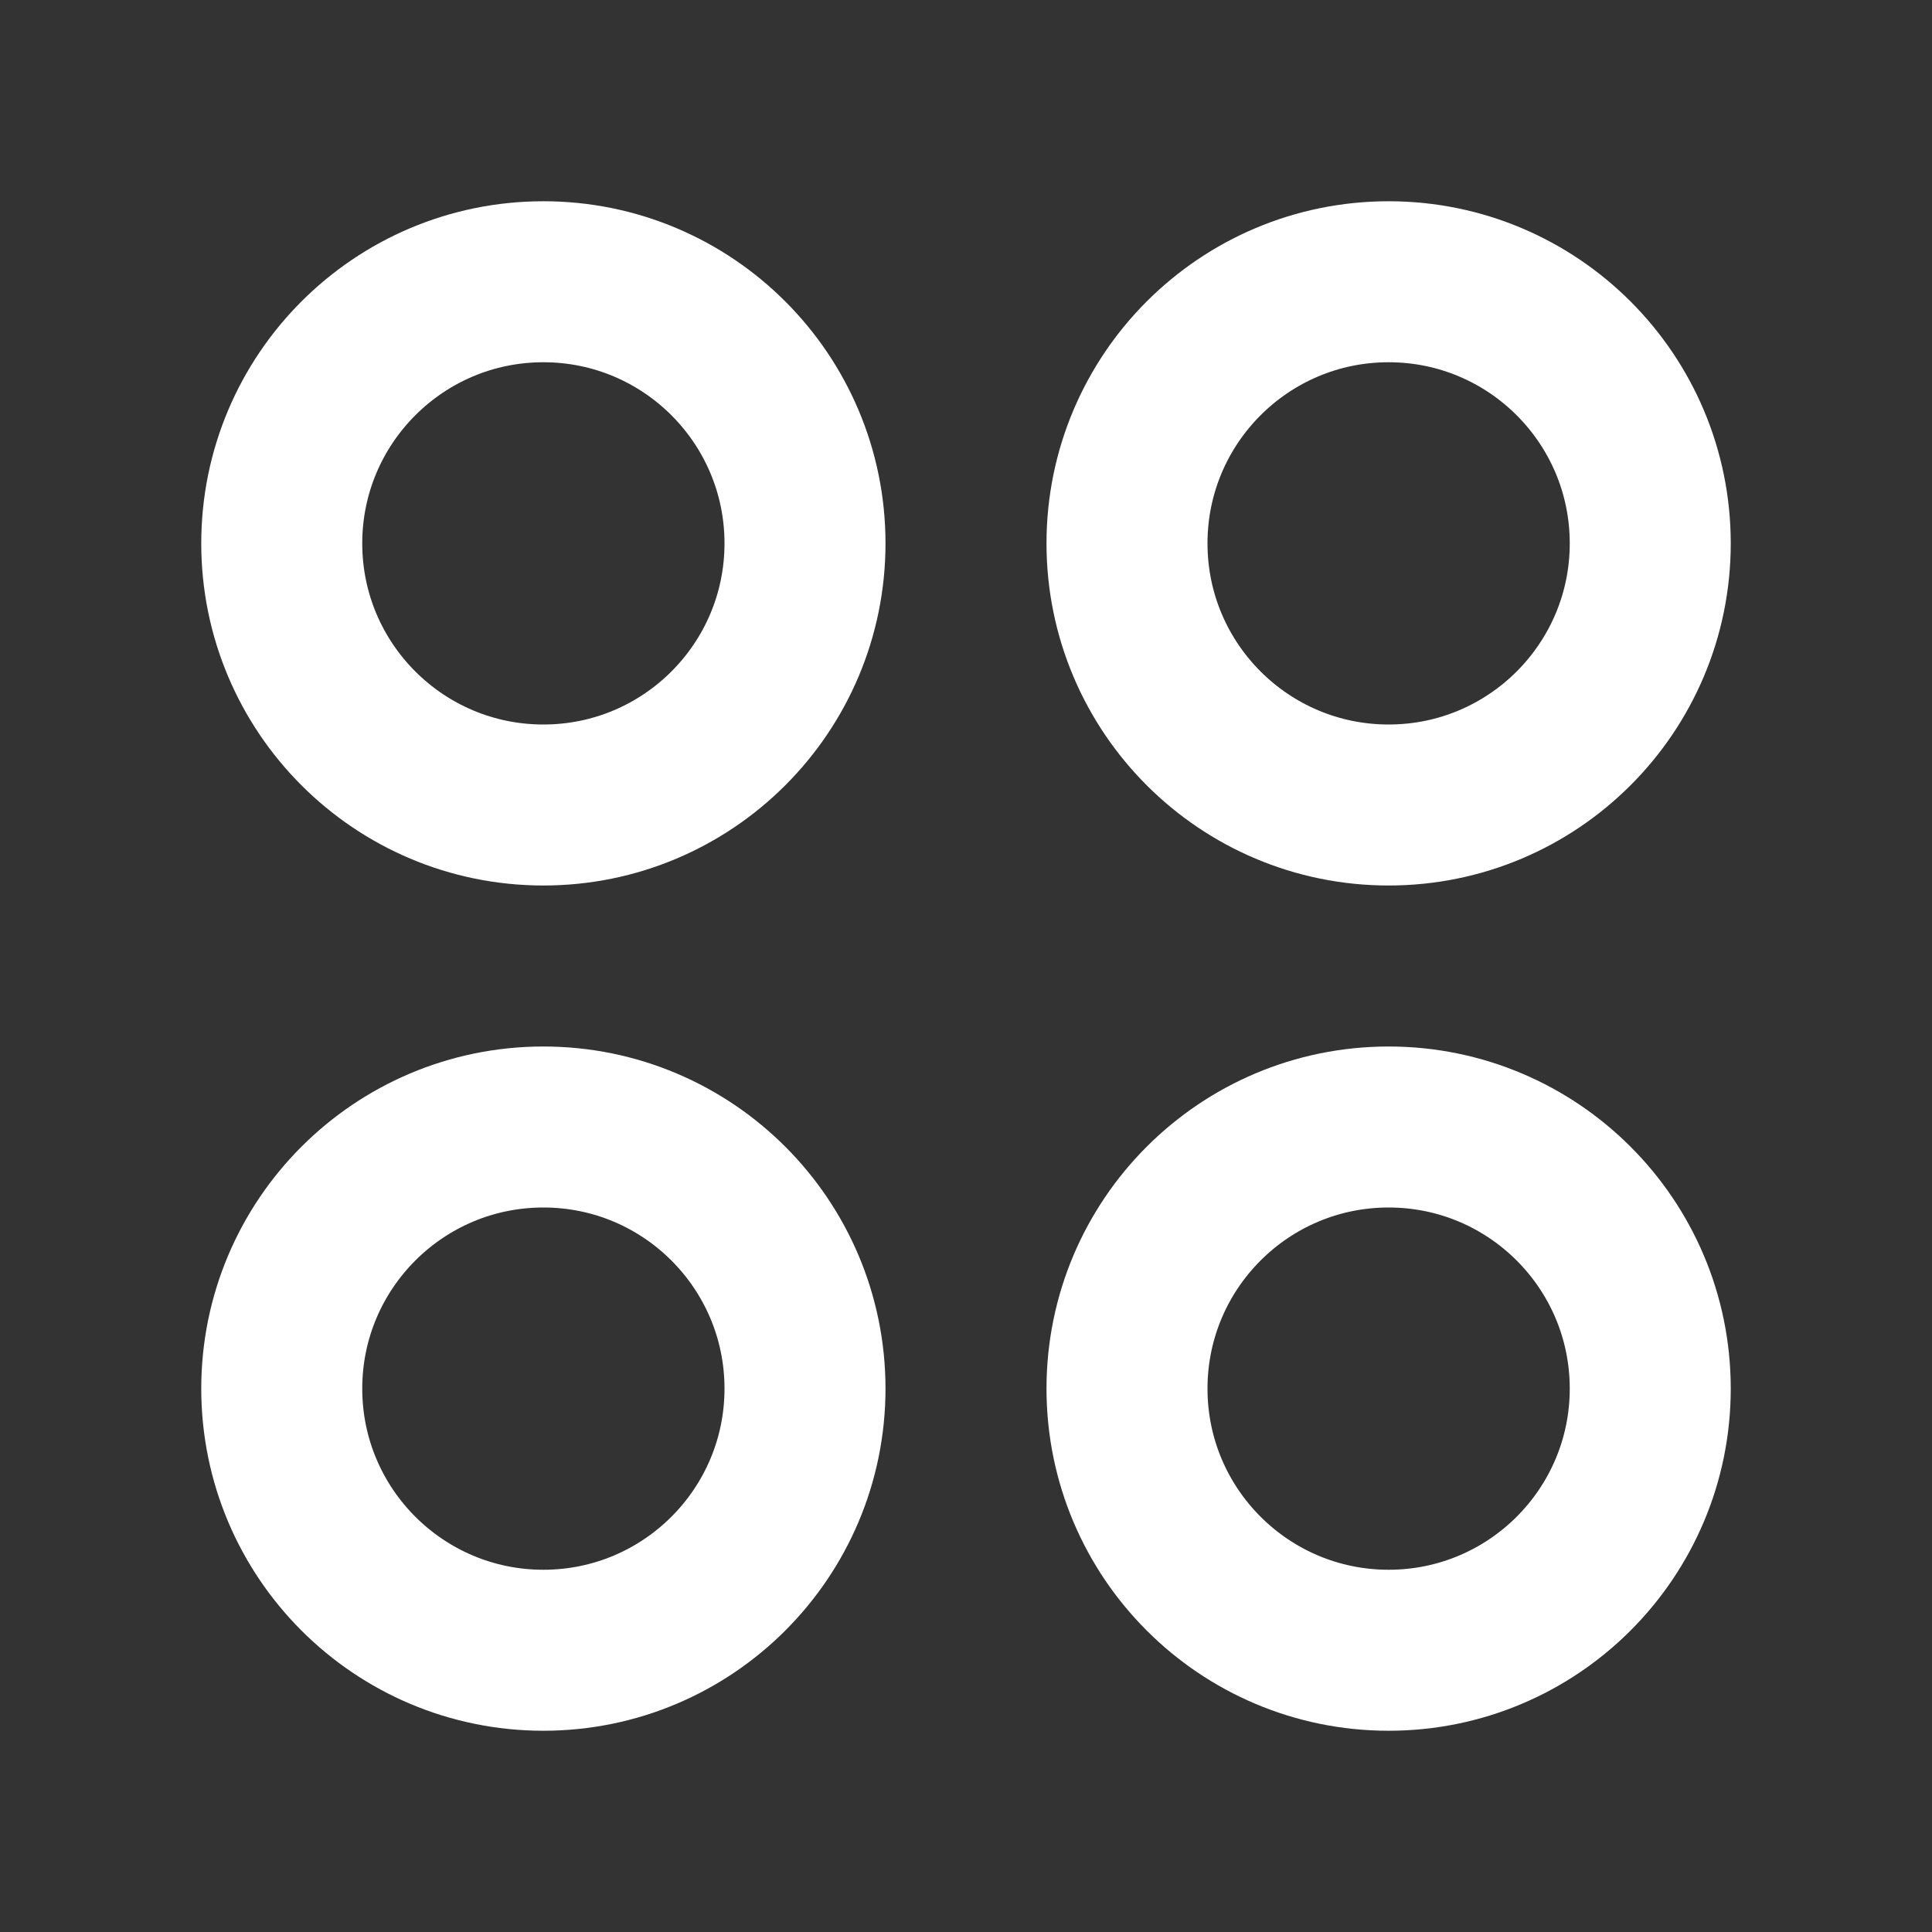 <?xml version="1.0" encoding="UTF-8"?><svg width="28" height="28" viewBox="0 0 48 48" fill="none" xmlns="http://www.w3.org/2000/svg"><rect x="0" y="0" width="48" height="48" fill="#333333" stroke="none"/><circle cx="34.5" cy="13.5" r="6.5" fill="none" stroke="#ffffff" stroke-width="4"/><circle cx="34.5" cy="34.5" r="6.5" fill="none" stroke="#ffffff" stroke-width="4"/><circle cx="13.5" cy="13.5" r="6.5" fill="none" stroke="#ffffff" stroke-width="4"/><circle cx="13.5" cy="34.5" r="6.5" fill="none" stroke="#ffffff" stroke-width="4"/></svg>